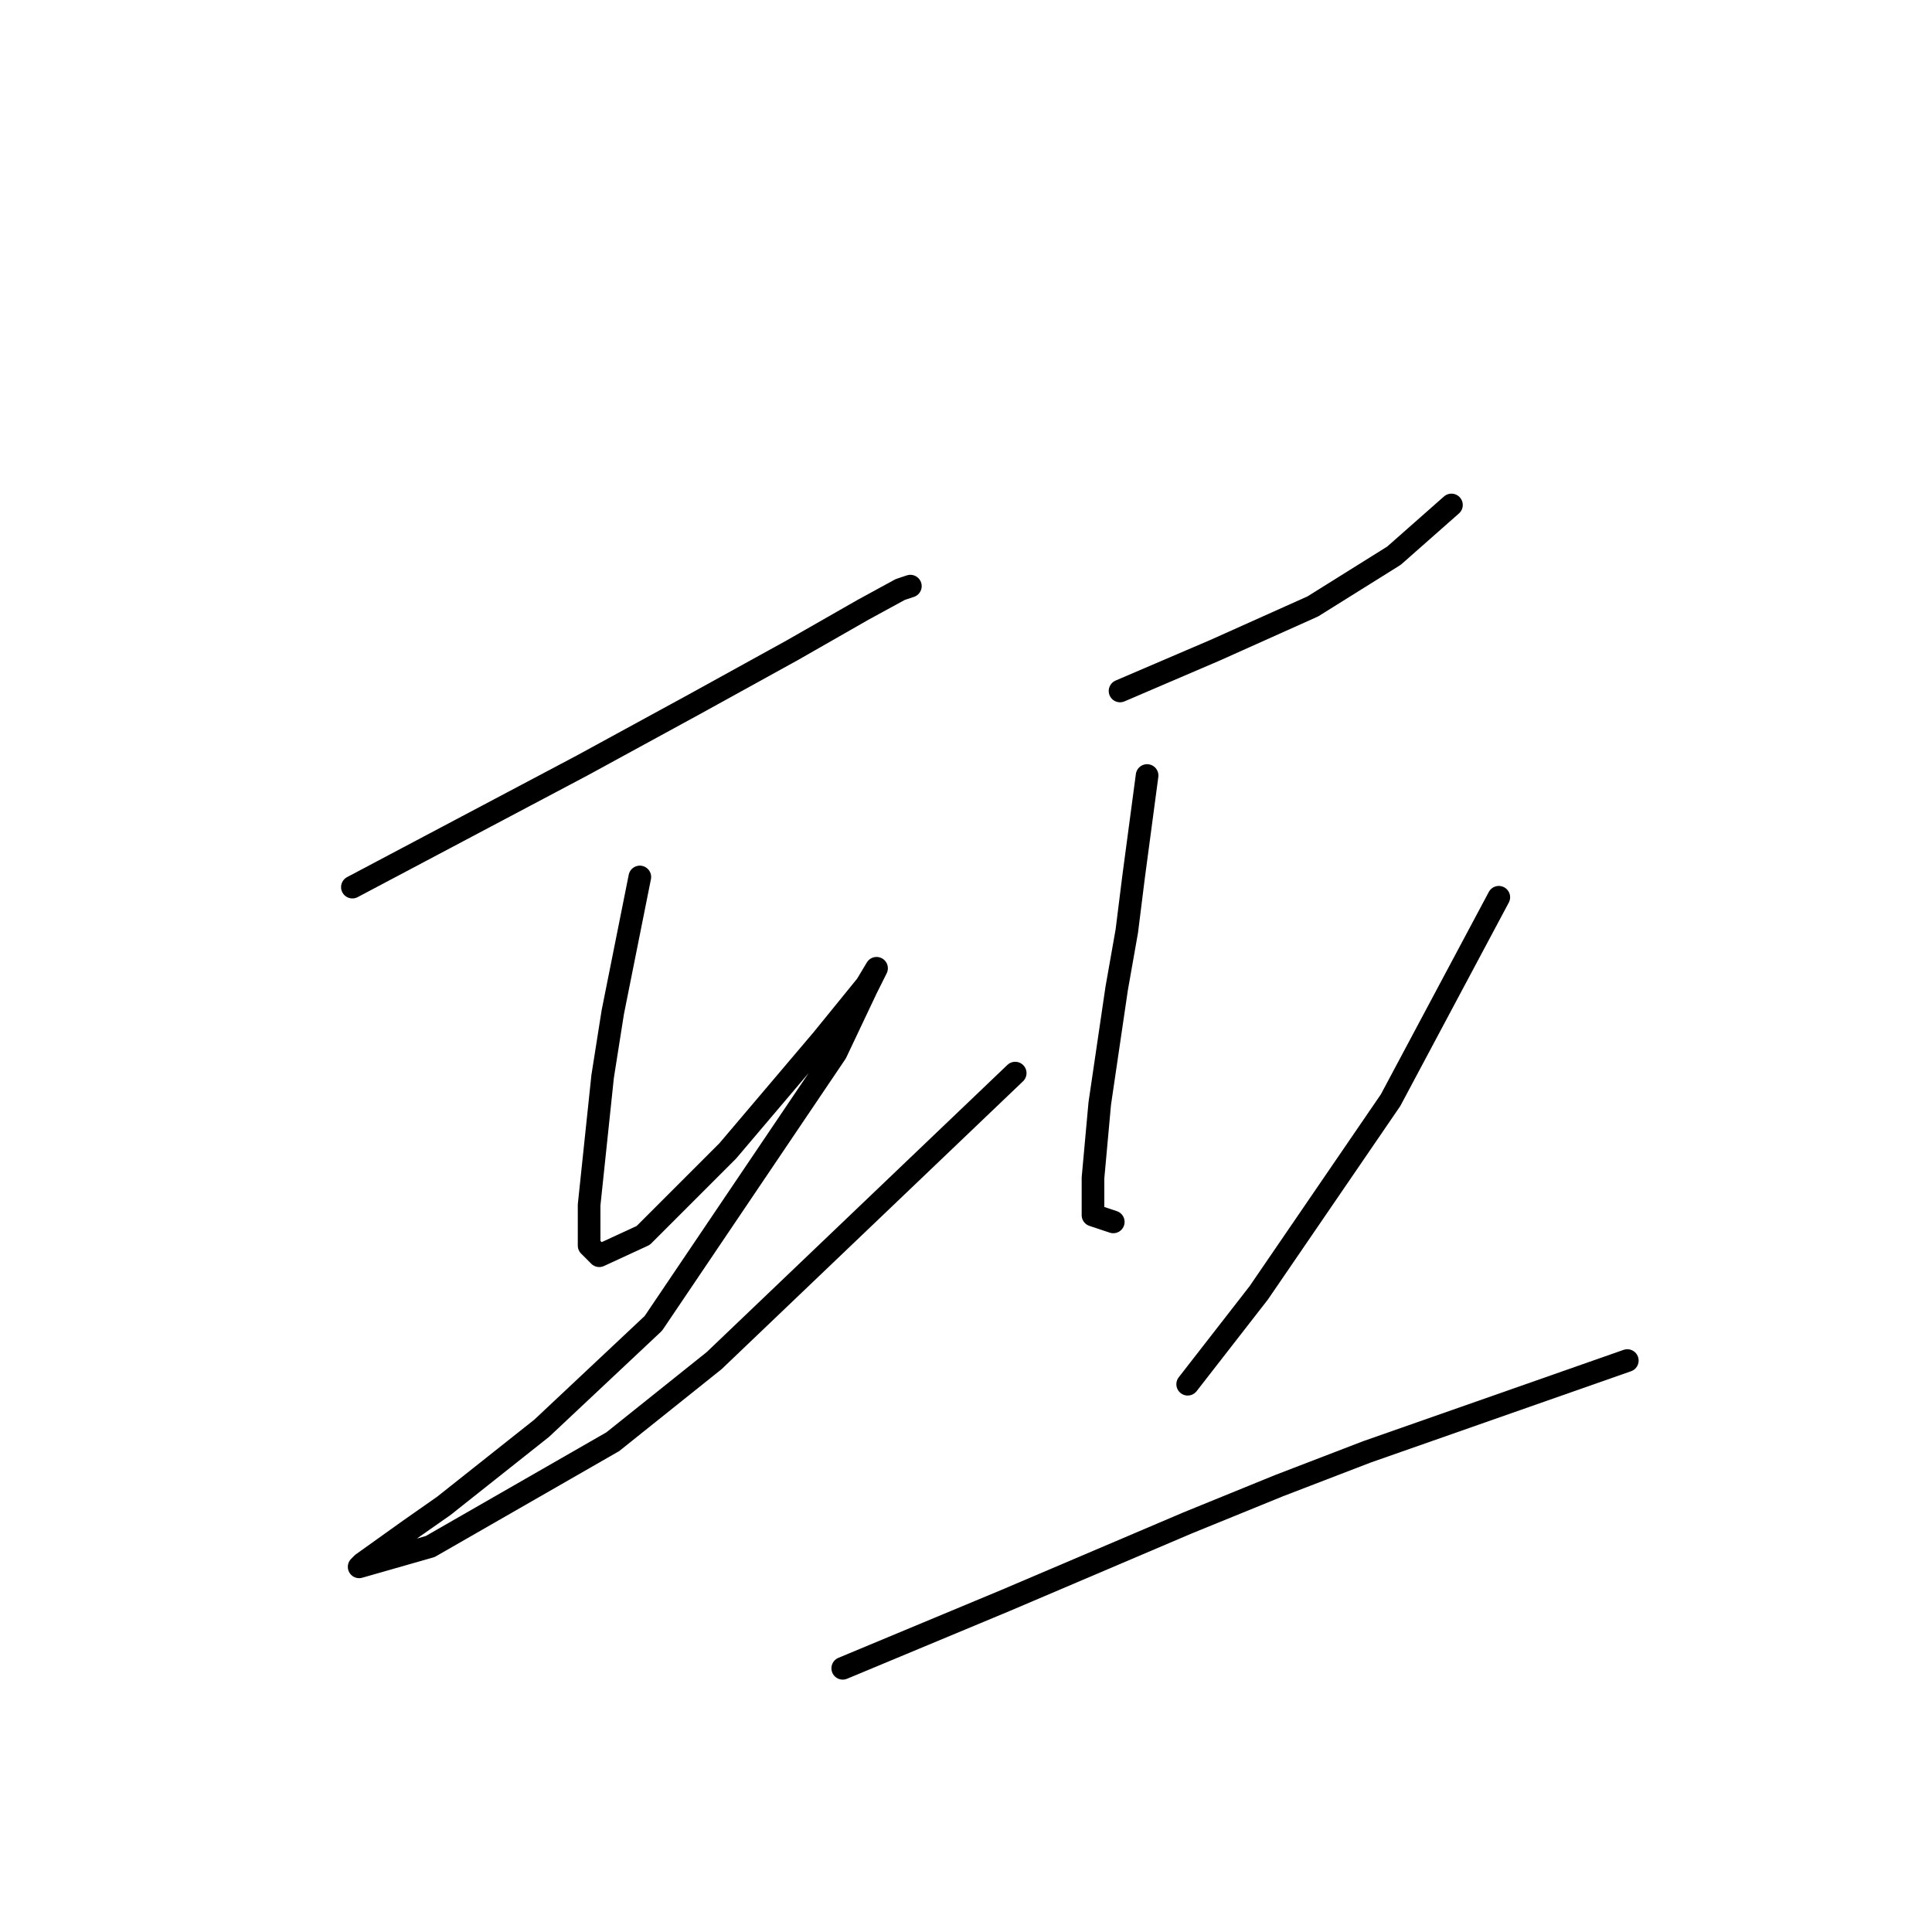 <?xml version="1.0" standalone="no"?>
    <svg width="256" height="256" xmlns="http://www.w3.org/2000/svg" version="1.1">
    <polyline stroke="black" stroke-width="3" stroke-linecap="round" fill="transparent" stroke-linejoin="round" points="46.693 117.547 61.928 109.481 77.164 101.415 91.951 93.349 104.946 86.18 114.356 80.802 119.285 78.114 120.629 77.666 120.629 77.666 " />
        <polyline stroke="black" stroke-width="3" stroke-linecap="round" fill="transparent" stroke-linejoin="round" points="84.781 116.202 82.989 125.164 81.196 134.126 79.852 142.64 78.06 159.668 78.06 165.045 79.404 166.39 85.229 163.701 96.432 152.499 108.979 137.711 114.804 130.542 116.148 128.301 114.804 130.99 110.771 139.504 86.574 175.352 71.786 189.243 58.791 199.549 54.31 202.686 48.037 207.167 47.589 207.615 56.999 204.926 81.196 191.035 94.639 180.281 134.52 142.192 134.52 142.192 " />
        <polyline stroke="black" stroke-width="3" stroke-linecap="round" fill="transparent" stroke-linejoin="round" points="148.412 91.557 154.685 88.868 160.958 86.18 173.953 80.354 184.708 73.633 192.325 66.911 192.325 66.911 " />
        <polyline stroke="black" stroke-width="3" stroke-linecap="round" fill="transparent" stroke-linejoin="round" points="151.996 102.759 151.1 109.481 150.204 116.202 149.308 123.372 147.963 130.99 145.723 146.225 144.827 156.083 144.827 161.012 147.515 161.909 147.515 161.909 " />
        <polyline stroke="black" stroke-width="3" stroke-linecap="round" fill="transparent" stroke-linejoin="round" points="198.599 118.891 191.429 132.334 184.26 145.777 166.784 171.319 157.374 183.417 157.374 183.417 " />
        <polyline stroke="black" stroke-width="3" stroke-linecap="round" fill="transparent" stroke-linejoin="round" points="111.667 221.058 122.422 216.577 133.176 212.096 157.374 201.79 169.472 196.86 181.123 192.379 215.627 180.281 215.627 180.281 " />
        </svg>
